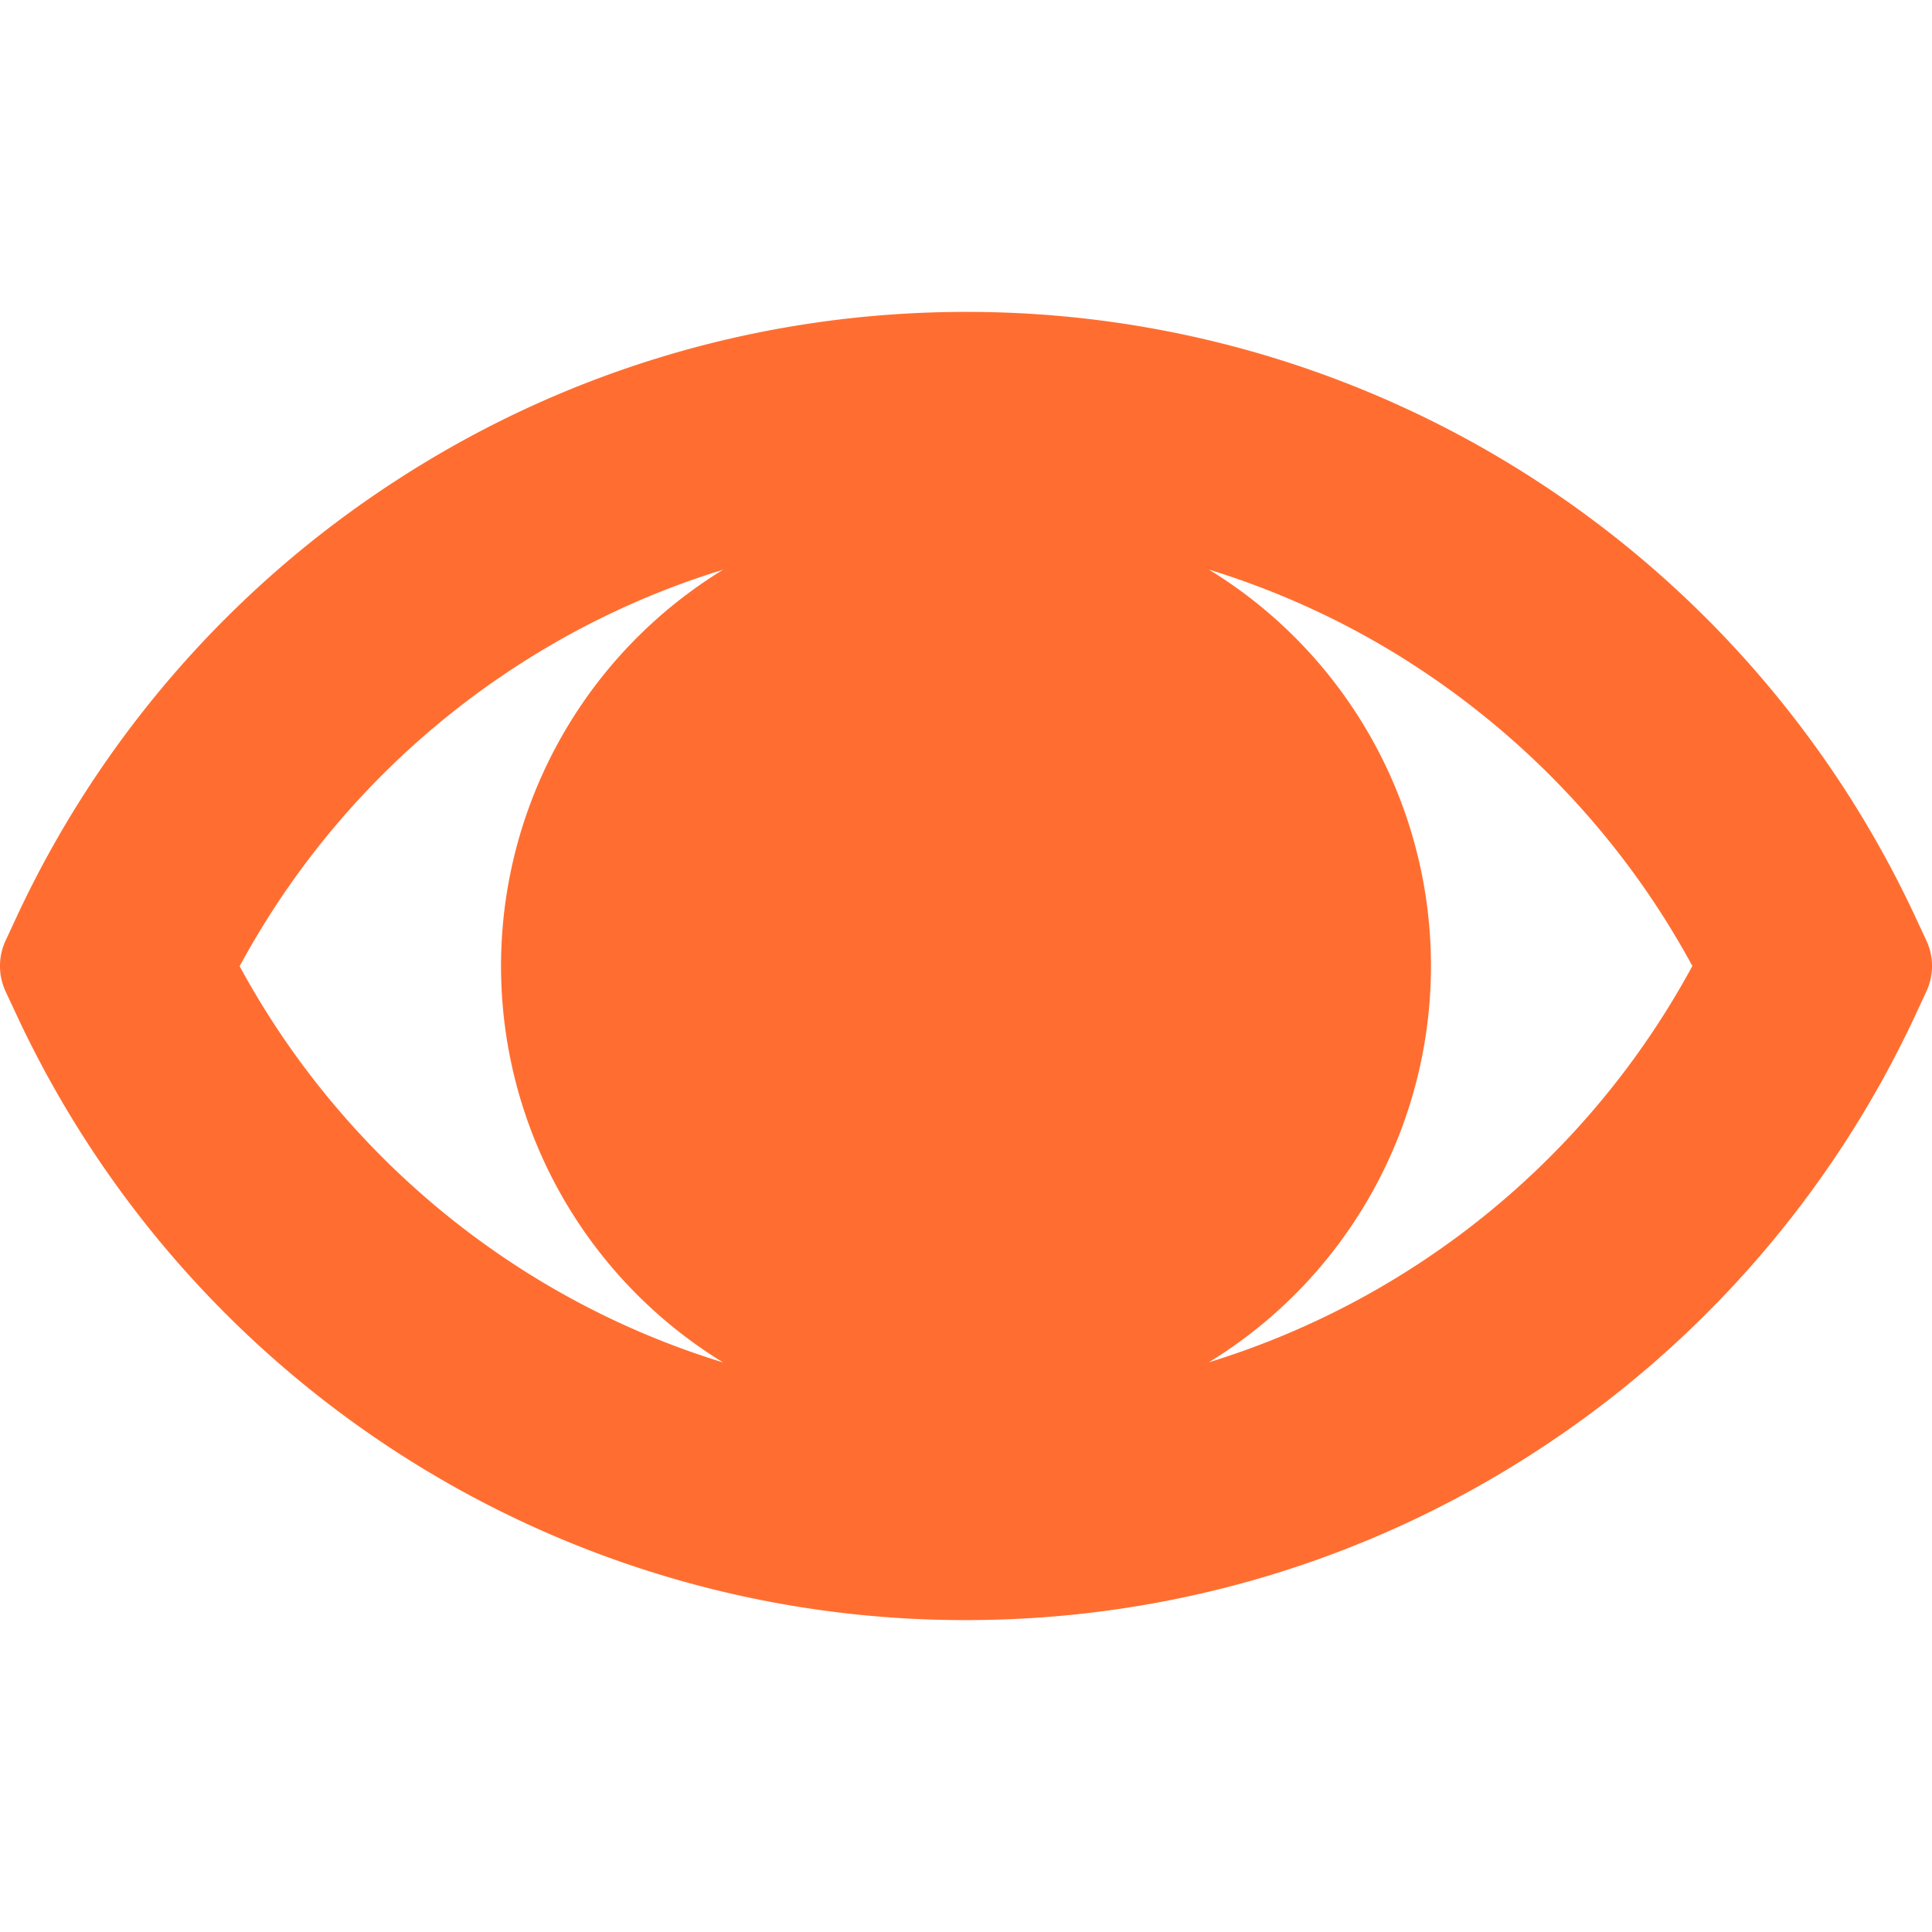 <svg width="25" height="25" fill="none" xmlns="http://www.w3.org/2000/svg"><g clip-path="url(#clip0_559:7)"><path d="M.2 13.102a13.559 13.559 0 004.909 5.672 13.513 13.513 0 007.391 2.19c2.636 0 5.19-.758 7.391-2.193a13.535 13.535 0 004.91-5.67l.127-.273a.78.78 0 000-.656l-.128-.274a13.558 13.558 0 00-4.909-5.672 13.513 13.513 0 00-7.391-2.19c-2.636 0-5.19.758-7.391 2.193a13.536 13.536 0 00-4.91 5.67l-.127.273a.781.781 0 000 .656l.128.274zm18.126-4.475c1.5.98 2.726 2.31 3.573 3.873a10.687 10.687 0 01-6.256 5.128 6.014 6.014 0 000-10.258c.943.291 1.847.71 2.683 1.257zm-11.652 0a10.63 10.63 0 012.683-1.255 6.014 6.014 0 000 10.258 10.63 10.63 0 01-2.683-1.255 10.727 10.727 0 01-3.573-3.872 10.674 10.674 0 013.573-3.876z" fill="#FF6E30"/></g><defs><clipPath id="clip0_559:7"><path fill="#fff" d="M0 0h25v25H0z"/></clipPath></defs></svg>